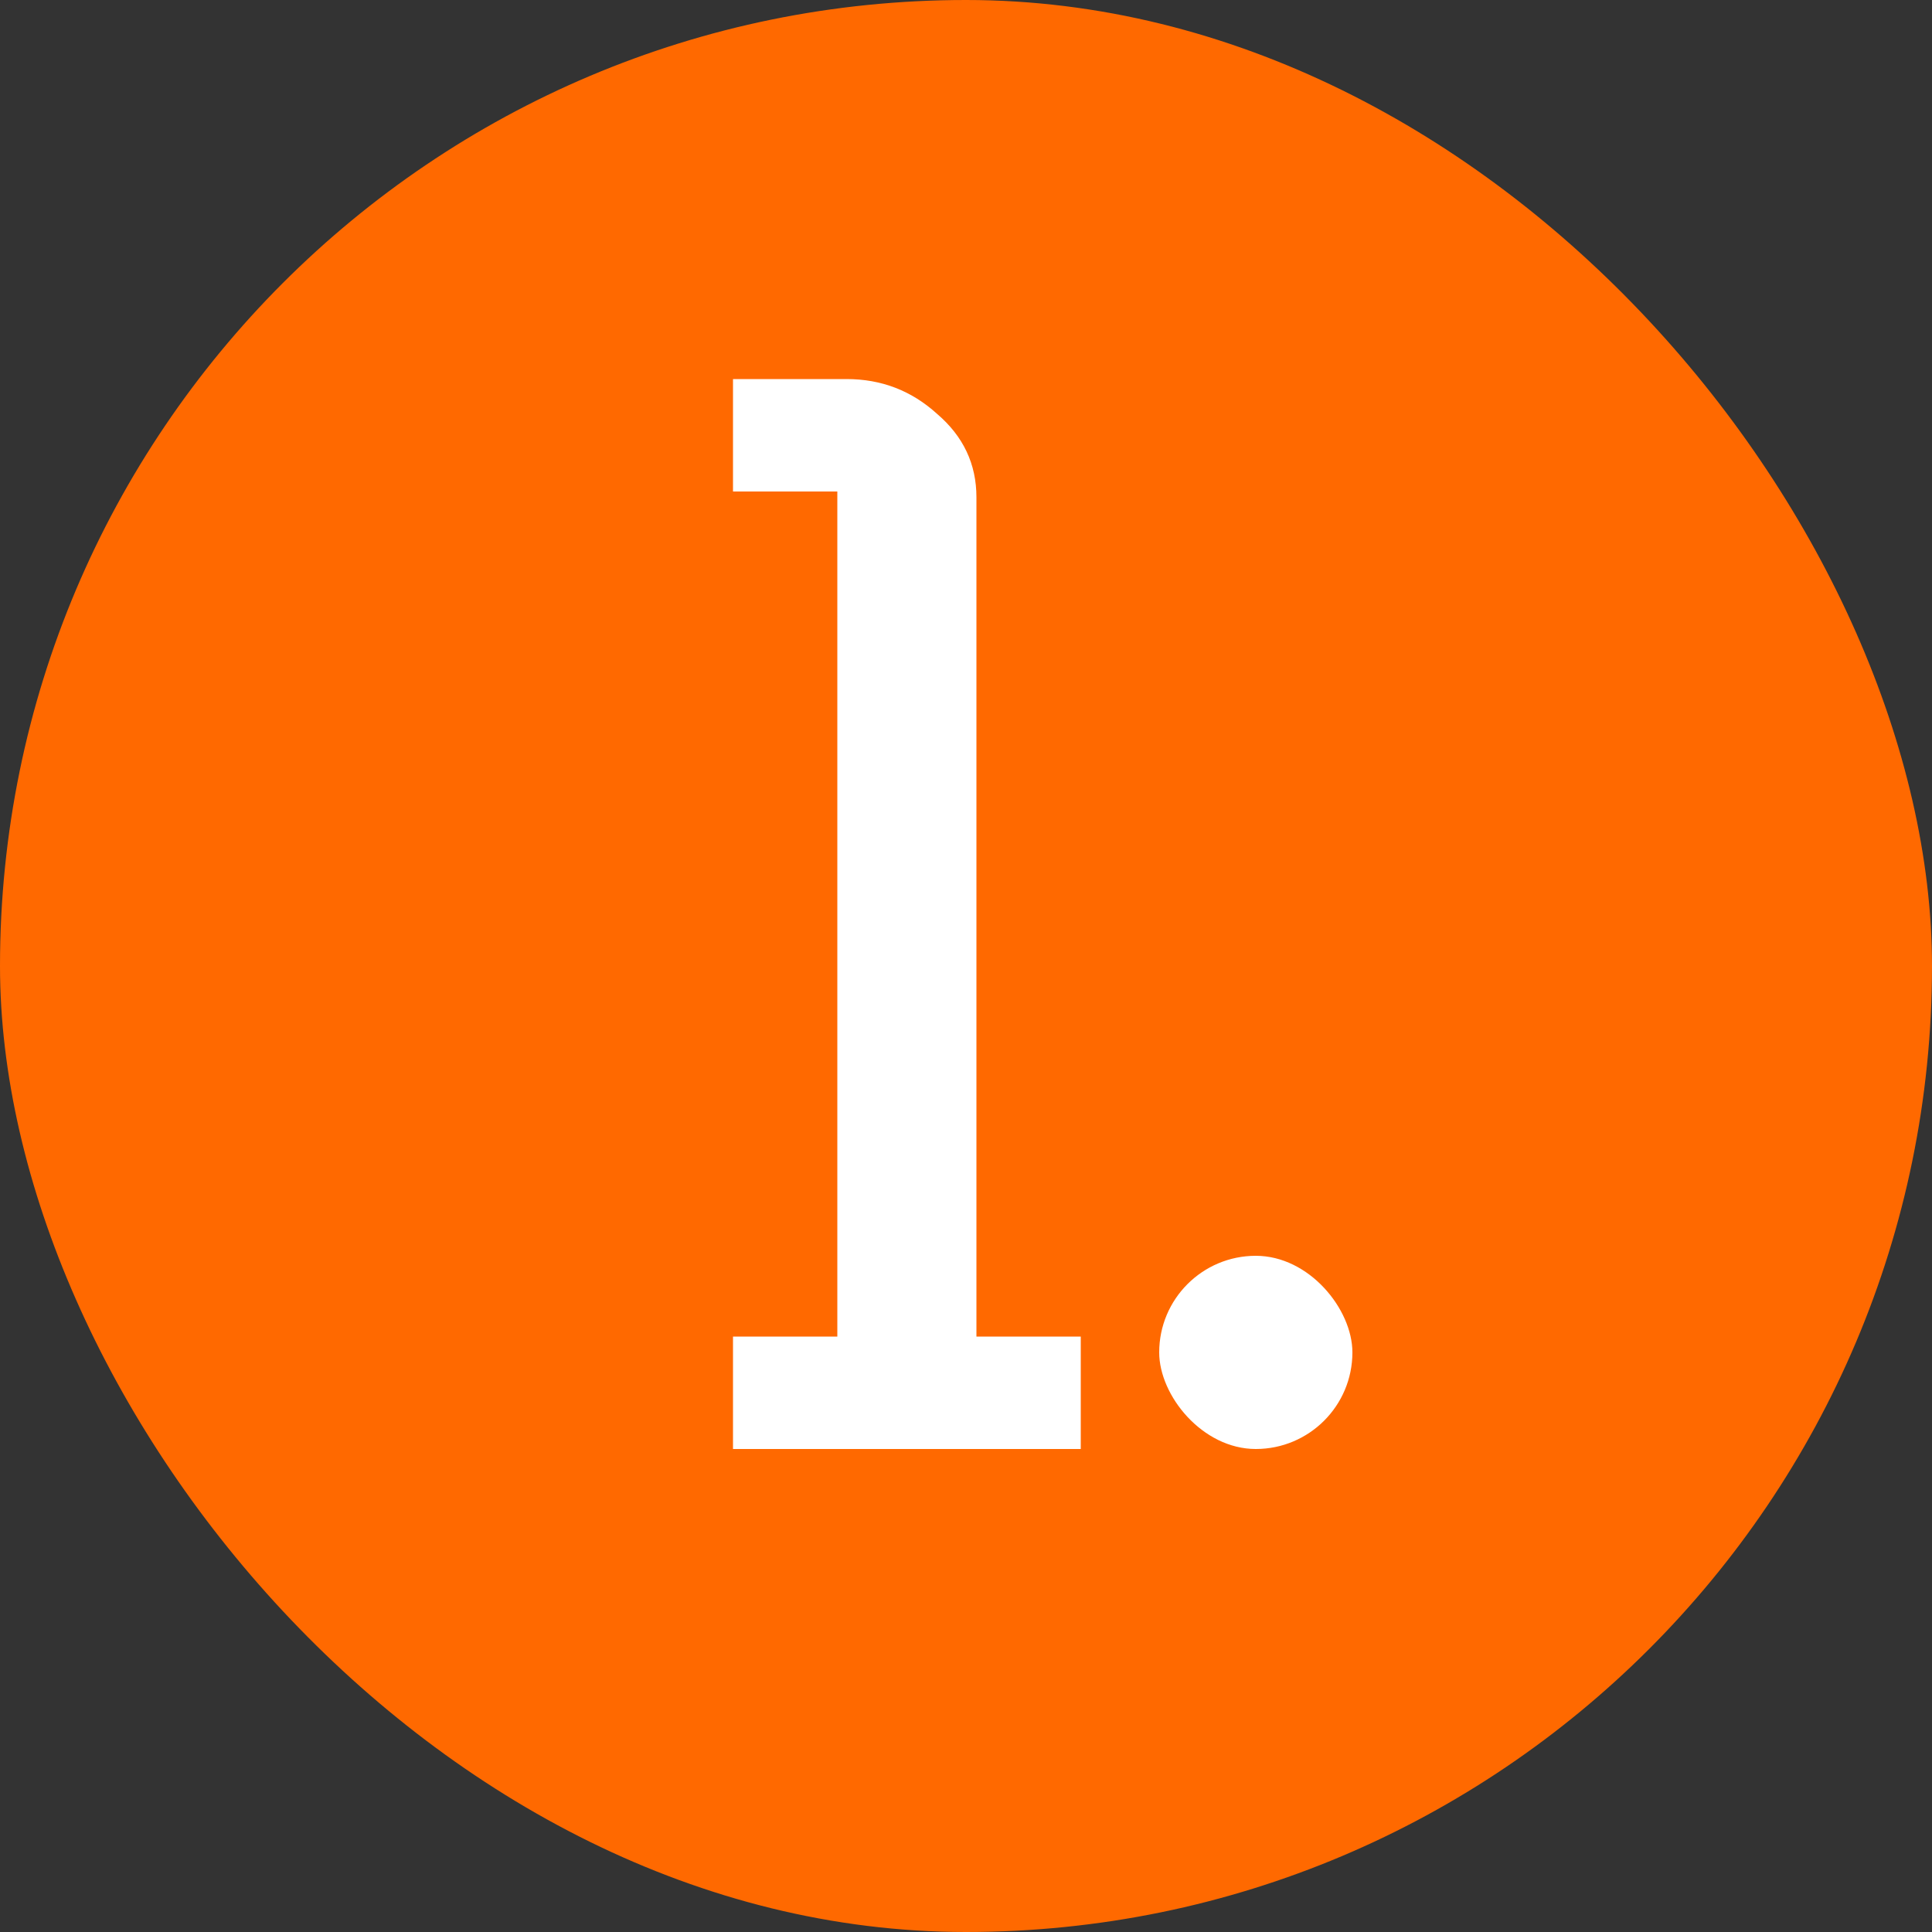 <svg width="20" height="20" viewBox="0 0 20 20" fill="none" xmlns="http://www.w3.org/2000/svg">
<rect x="0" y="0" width="20" height="20" fill="#333333" stroke="none"/>
<rect width="20" height="20" rx="10" fill="#FF6900"/>
<path d="M8.668 13.836V5.088H7.588V3.924H8.764C9.124 3.924 9.436 4.044 9.7 4.284C9.972 4.516 10.108 4.804 10.108 5.148V13.836H11.188V15H7.588V13.836H8.668Z" fill="white"/>
<rect x="12" y="13" width="2" height="2" rx="1" fill="white"/>
</svg>
